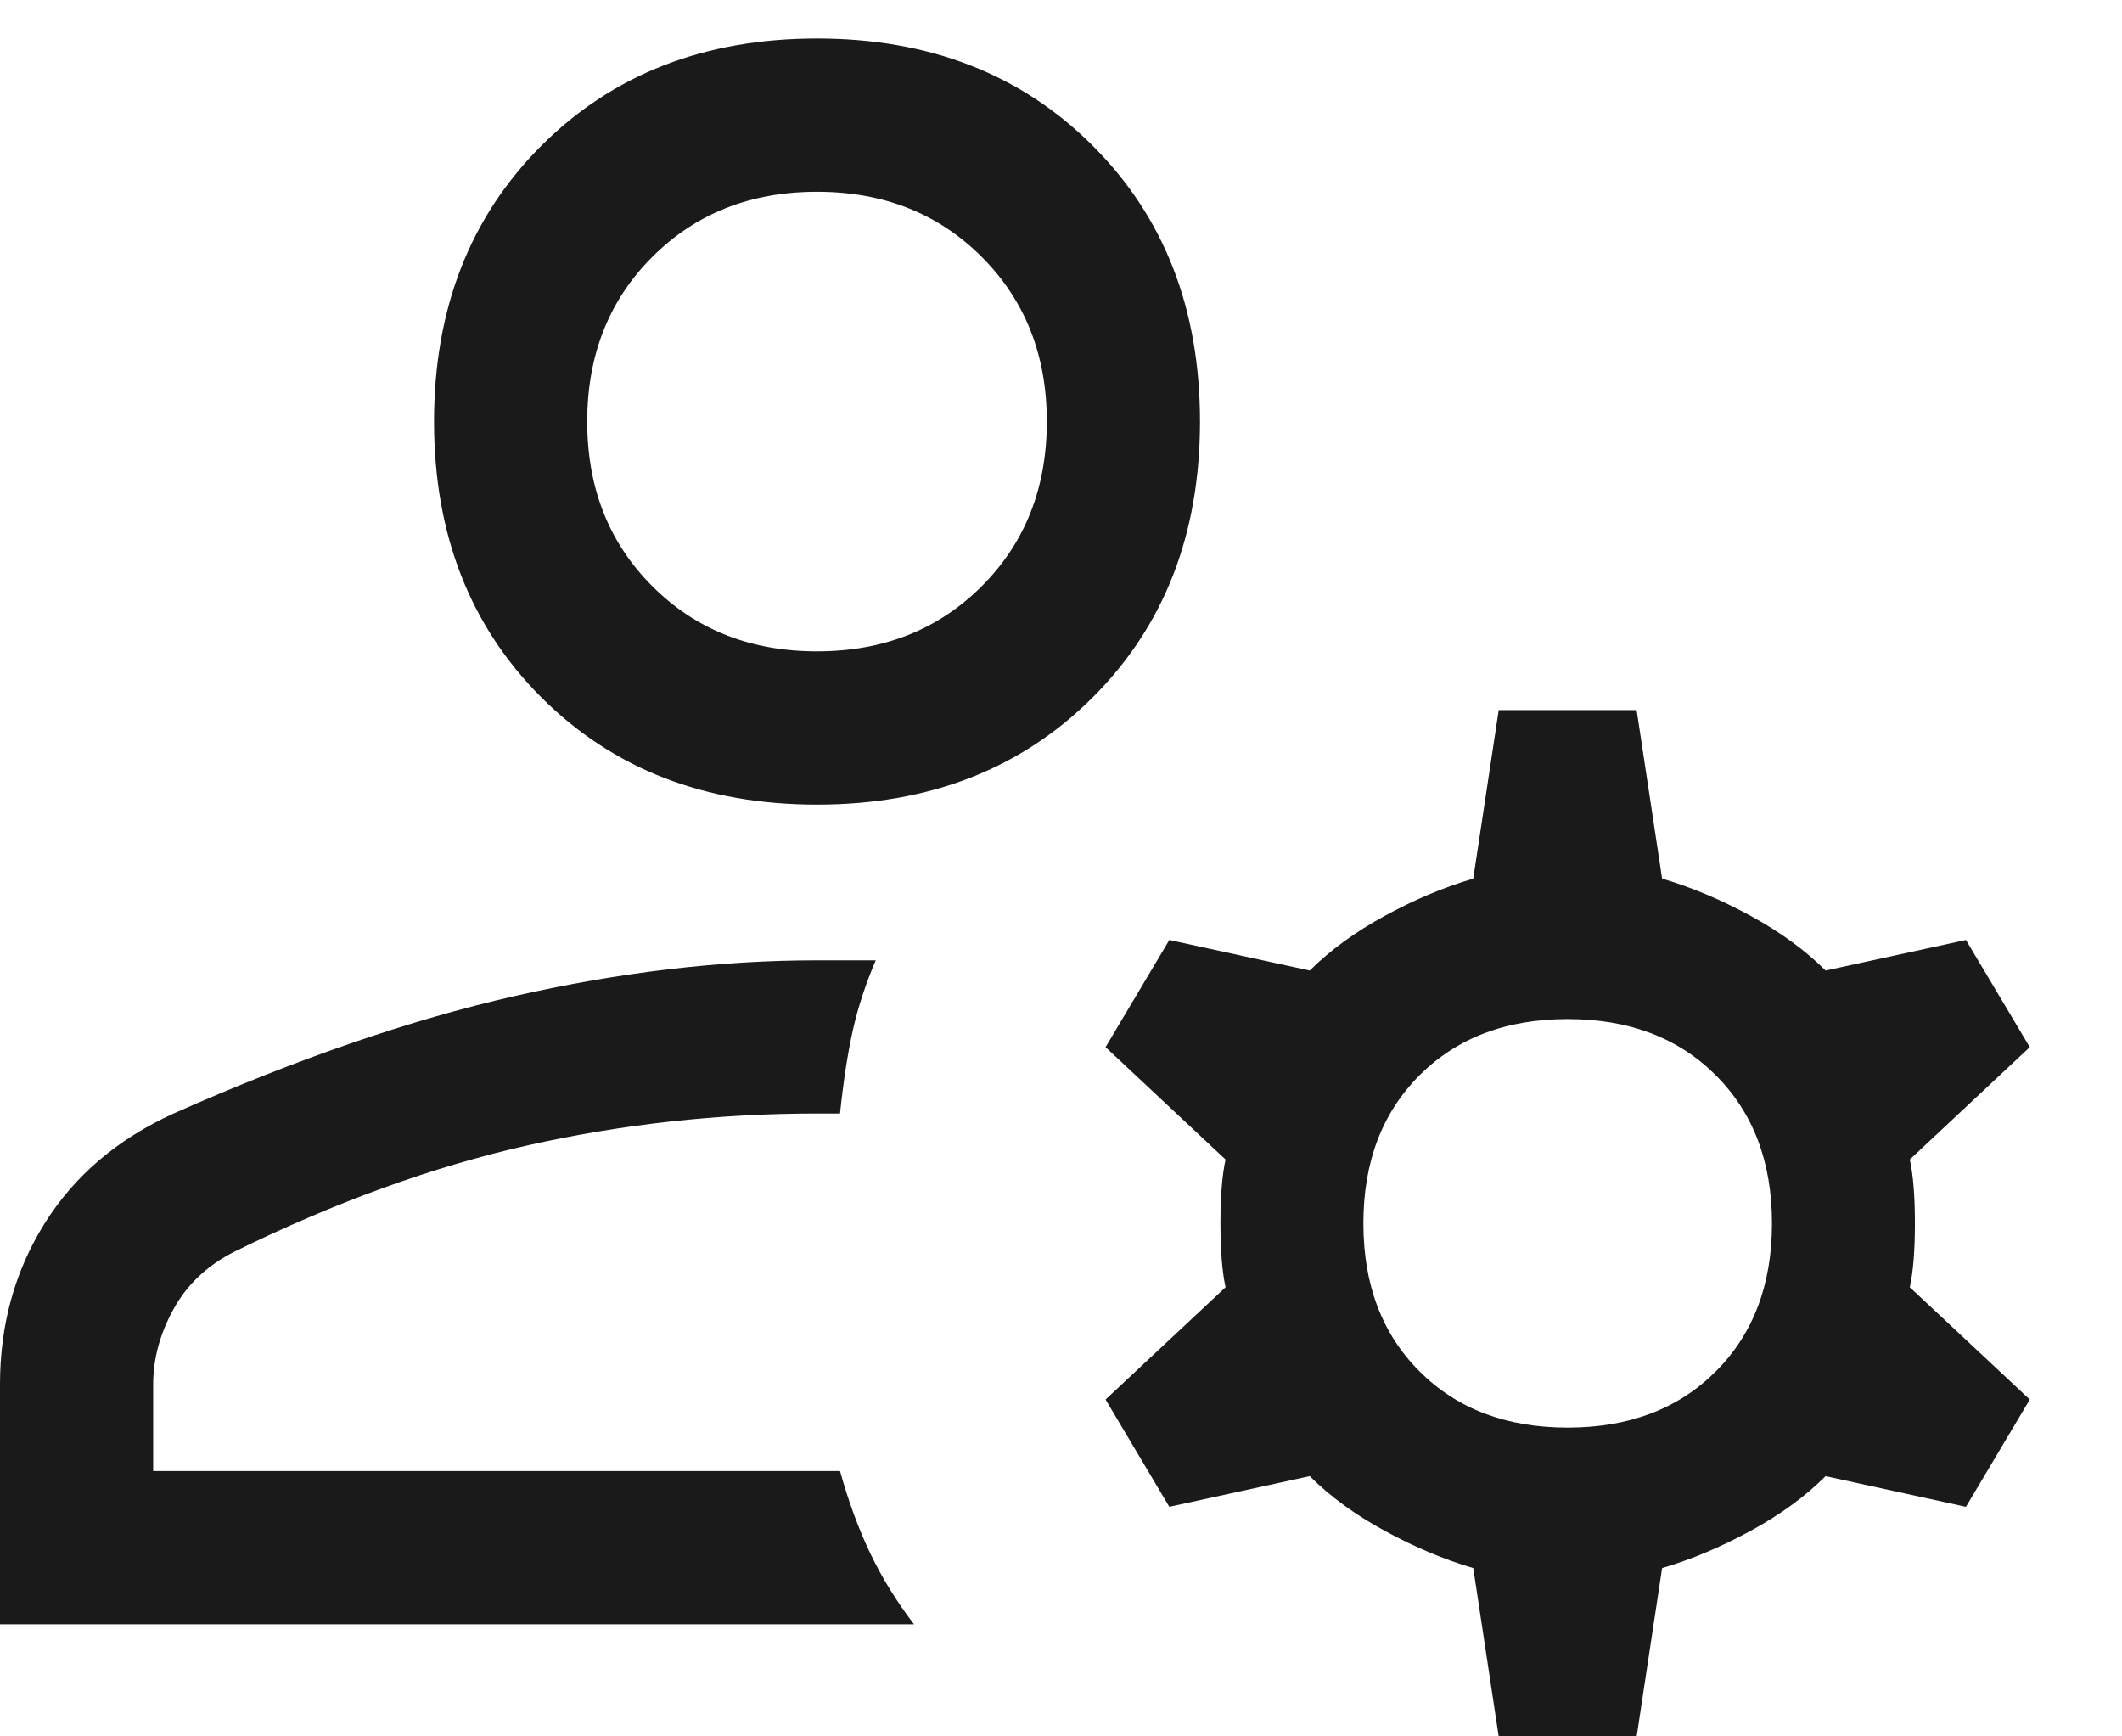 <svg width="22" height="18" viewBox="0 0 22 18" fill="none" xmlns="http://www.w3.org/2000/svg">
<g clip-path="url(#clip0_23_5283)">
<path d="M8.471 8.341C7.306 8.341 6.353 7.97 5.612 7.229C4.871 6.488 4.5 5.535 4.5 4.37C4.5 3.205 4.871 2.252 5.612 1.511C6.353 0.77 7.306 0.399 8.471 0.399C9.635 0.399 10.588 0.77 11.329 1.511C12.071 2.252 12.441 3.205 12.441 4.37C12.441 5.535 12.071 6.488 11.329 7.229C10.588 7.97 9.635 8.341 8.471 8.341ZM0 16.838V14.349C0 13.732 0.154 13.176 0.463 12.682C0.772 12.188 1.218 11.808 1.8 11.543C3.071 10.979 4.249 10.573 5.334 10.326C6.419 10.079 7.465 9.955 8.471 9.955H9.079C8.974 10.202 8.894 10.445 8.841 10.683C8.788 10.921 8.744 11.208 8.709 11.543H8.471C7.447 11.543 6.446 11.654 5.466 11.874C4.487 12.095 3.476 12.461 2.435 12.973C2.153 13.114 1.941 13.313 1.8 13.569C1.659 13.824 1.588 14.085 1.588 14.349V15.249H8.709C8.797 15.567 8.903 15.854 9.026 16.11C9.15 16.366 9.3 16.608 9.476 16.838H0ZM15.538 18.002L15.274 16.255C14.973 16.167 14.669 16.039 14.36 15.871C14.052 15.704 13.791 15.514 13.579 15.302L12.123 15.62L11.462 14.508L12.706 13.344C12.671 13.185 12.653 12.964 12.653 12.682C12.653 12.399 12.671 12.179 12.706 12.02L11.462 10.855L12.123 9.744L13.579 10.061C13.791 9.849 14.052 9.66 14.36 9.492C14.669 9.324 14.973 9.196 15.274 9.108L15.538 7.361H16.968L17.232 9.108C17.532 9.196 17.837 9.324 18.146 9.492C18.454 9.66 18.715 9.849 18.927 10.061L20.382 9.744L21.044 10.855L19.8 12.02C19.835 12.179 19.853 12.399 19.853 12.682C19.853 12.964 19.835 13.185 19.8 13.344L21.044 14.508L20.382 15.62L18.927 15.302C18.715 15.514 18.454 15.704 18.146 15.871C17.837 16.039 17.532 16.167 17.232 16.255L16.968 18.002H15.538ZM16.253 14.799C16.888 14.799 17.4 14.605 17.788 14.217C18.177 13.829 18.371 13.317 18.371 12.682C18.371 12.046 18.177 11.535 17.788 11.146C17.4 10.758 16.888 10.564 16.253 10.564C15.618 10.564 15.106 10.758 14.718 11.146C14.329 11.535 14.135 12.046 14.135 12.682C14.135 13.317 14.329 13.829 14.718 14.217C15.106 14.605 15.618 14.799 16.253 14.799ZM8.471 6.752C9.159 6.752 9.728 6.527 10.178 6.077C10.628 5.627 10.853 5.058 10.853 4.37C10.853 3.682 10.628 3.113 10.178 2.663C9.728 2.213 9.159 1.988 8.471 1.988C7.782 1.988 7.213 2.213 6.763 2.663C6.313 3.113 6.088 3.682 6.088 4.37C6.088 5.058 6.313 5.627 6.763 6.077C7.213 6.527 7.782 6.752 8.471 6.752Z" fill="#1A1A1A"/>
</g>
<defs>
<clipPath id="clip0_23_5283">
<rect width="21.177" height="18" fill="white"/>
</clipPath>
</defs>
</svg>
